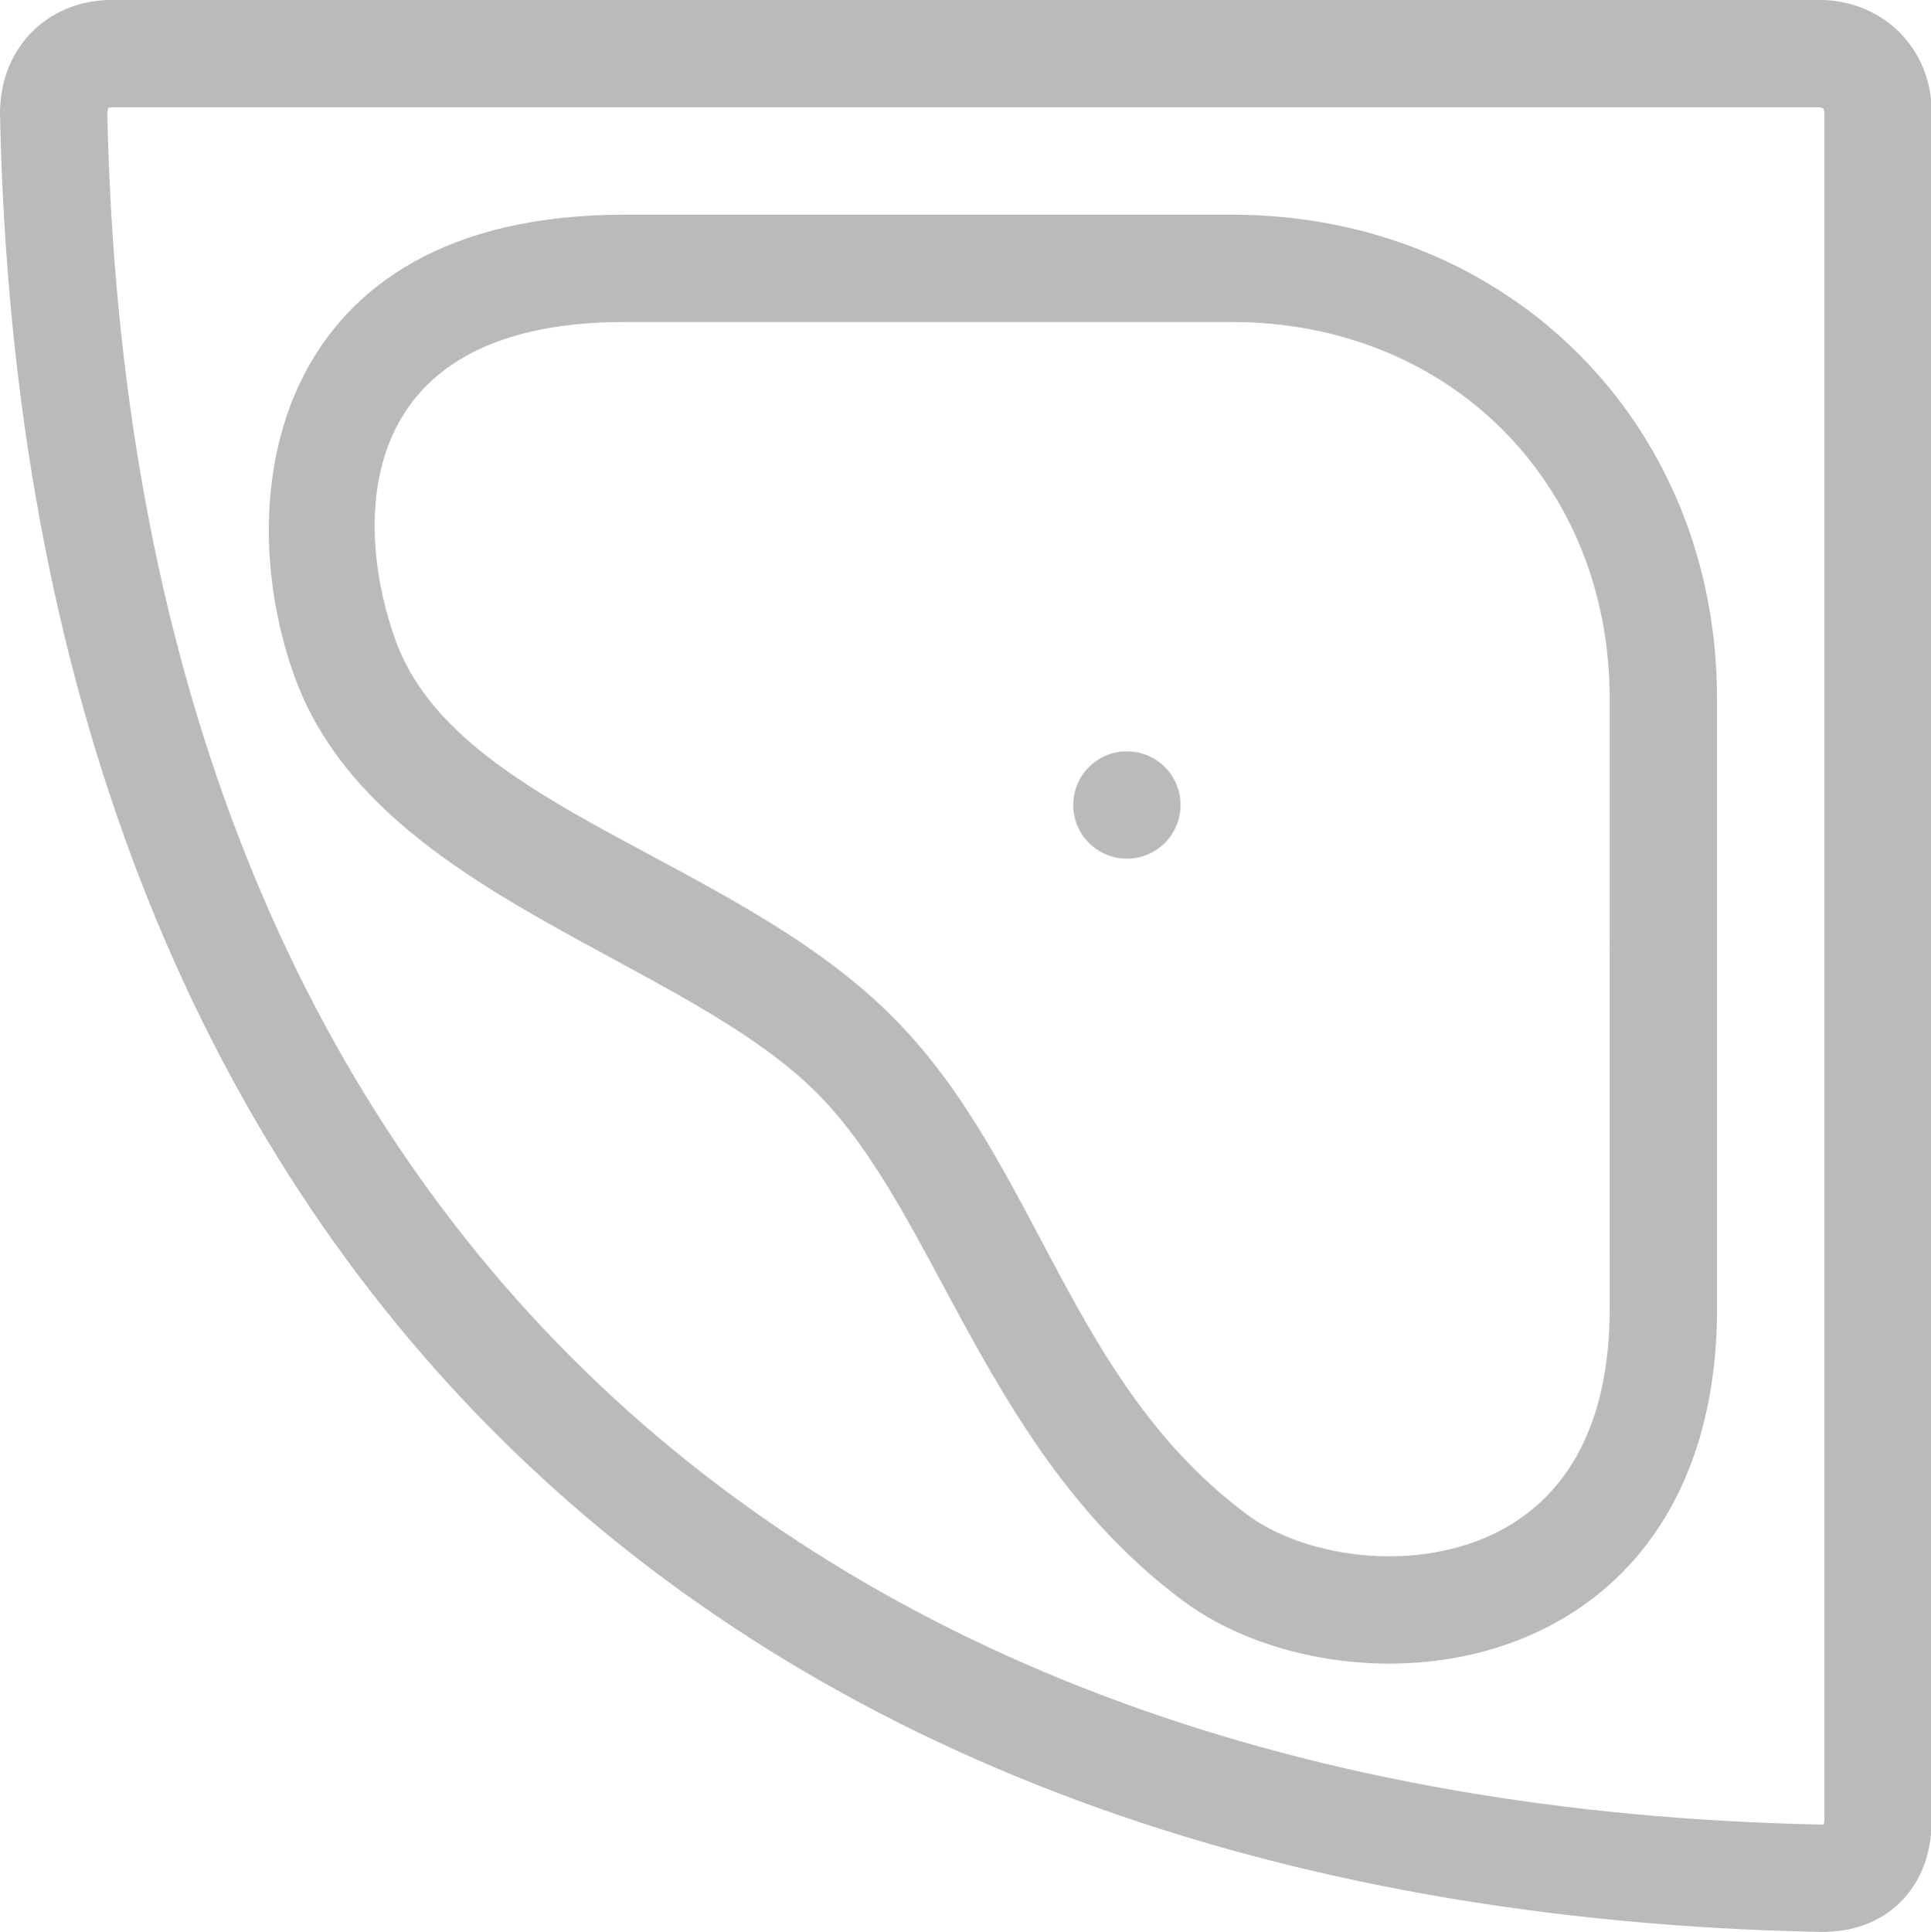 <?xml version="1.0" standalone="no"?>
<!DOCTYPE svg PUBLIC "-//W3C//DTD SVG 1.1//EN" "http://www.w3.org/Graphics/SVG/1.1/DTD/svg11.dtd">
<!--Generator: Xara Designer (www.xara.com), SVG filter version: 4.0.0.1-->
<svg stroke-width="0.501" stroke-linejoin="bevel" fill-rule="evenodd" xmlns:xlink="http://www.w3.org/1999/xlink" xmlns="http://www.w3.org/2000/svg" version="1.1" overflow="visible" width="26.99pt" height="27pt" viewBox="0 0 26.99 27">
 <defs>
  <marker id="DefaultArrow2" markerUnits="strokeWidth" viewBox="0 0 1 1" markerWidth="1" markerHeight="1" overflow="visible" orient="auto">
   <!-- REF_ARROW_STRAIGHT (-2) -->
   <g transform="scale(0.009)">
    <!-- 1/108 -->
    <path d="M -9 54 L -9 -54 L 117 0 z"/>
   </g>
  </marker>
  <marker id="DefaultArrow3" markerUnits="strokeWidth" viewBox="0 0 1 1" markerWidth="1" markerHeight="1" overflow="visible" orient="auto">
   <!-- REF_ARROW_ANGLED -->
   <g transform="scale(0.009)">
    <path d="M -27 54 L -9 0 L -27 -54 L 135 0 z"/>
   </g>
  </marker>
  <marker id="DefaultArrow4" markerUnits="strokeWidth" viewBox="0 0 1 1" markerWidth="1" markerHeight="1" overflow="visible" orient="auto">
   <!-- REF_ARROW_ROUNDED -->
   <g transform="scale(0.009)">
    <path d="M -9,0 L -9,-45 C -9,-51.708 2.808,-56.580 9,-54 L 117,-9 C 120.916,-7.369 126.000,-4.242 126,0 C 126,4.242 120.916,7.369 117,9 L 9,54 C 2.808,56.580 -9,51.708 -9,45 z"/>
   </g>
  </marker>
  <marker id="DefaultArrow5" markerUnits="strokeWidth" viewBox="0 0 1 1" markerWidth="1" markerHeight="1" overflow="visible" orient="auto">
   <!-- REF_ARROW_SPOT -->
   <g transform="scale(0.009)">
    <path d="M -54, 0 C -54,29.807 -29.807,54 0,54 C 29.807,54 54,29.807 54,0 C 54,-29.807 29.807,-54 0,-54 C -29.807,-54 -54,-29.807 -54,0 z"/>
   </g>
  </marker>
  <marker id="DefaultArrow6" markerUnits="strokeWidth" viewBox="0 0 1 1" markerWidth="1" markerHeight="1" overflow="visible" orient="auto">
   <!-- REF_ARROW_DIAMOND -->
   <g transform="scale(0.009)">
    <path d="M -63,0 L 0,63 L 63,0 L 0,-63 z"/>
   </g>
  </marker>
  <marker id="DefaultArrow7" markerUnits="strokeWidth" viewBox="0 0 1 1" markerWidth="1" markerHeight="1" overflow="visible" orient="auto">
   <!-- REF_ARROW_FEATHER -->
   <g transform="scale(0.009)">
    <path d="M 18,-54 L 108,-54 L 63,0 L 108,54 L 18, 54 L -36,0 z"/>
   </g>
  </marker>
  <marker id="DefaultArrow8" markerUnits="strokeWidth" viewBox="0 0 1 1" markerWidth="1" markerHeight="1" overflow="visible" orient="auto">
   <!-- REF_ARROW_FEATHER2 -->
   <g transform="scale(0.009)">
    <path d="M -36,0 L 18,-54 L 54,-54 L 18,-18 L 27,-18 L 63,-54 L 99,-54 L 63,-18 L 72,-18 L 108,-54 L 144,-54 L 90,0 L 144,54 L 108,54 L 72,18 L 63,18 L 99,54 L 63,54 L 27,18 L 18,18 L 54,54 L 18,54 z"/>
   </g>
  </marker>
  <marker id="DefaultArrow9" markerUnits="strokeWidth" viewBox="0 0 1 1" markerWidth="1" markerHeight="1" overflow="visible" orient="auto">
   <!-- REF_ARROW_HOLLOWDIAMOND -->
   <g transform="scale(0.009)">
    <path d="M 0,45 L -45,0 L 0, -45 L 45, 0 z M 0, 63 L-63, 0 L 0, -63 L 63, 0 z"/>
   </g>
  </marker>
  <filter id="StainedFilter">
   <feBlend mode="multiply" in2="BackgroundImage" in="SourceGraphic" result="blend"/>
   <feComposite in="blend" in2="SourceAlpha" operator="in" result="comp"/>
  </filter>
  <filter id="BleachFilter">
   <feBlend mode="screen" in2="BackgroundImage" in="SourceGraphic" result="blend"/>
   <feComposite in="blend" in2="SourceAlpha" operator="in" result="comp"/>
  </filter>
  <filter id="InvertTransparencyBitmapFilter">
   <feComponentTransfer>
    <feFuncR type="gamma" amplitude="1.055" exponent=".417" offset="-0.055"/>
    <feFuncG type="gamma" amplitude="1.055" exponent=".417" offset="-0.055"/>
    <feFuncB type="gamma" amplitude="1.055" exponent=".417" offset="-0.055"/>
   </feComponentTransfer>
   <feComponentTransfer>
    <feFuncR type="linear" slope="-1" intercept="1"/>
    <feFuncG type="linear" slope="-1" intercept="1"/>
    <feFuncB type="linear" slope="-1" intercept="1"/>
    <feFuncA type="linear" slope="1" intercept="0"/>
   </feComponentTransfer>
   <feComponentTransfer>
    <feFuncR type="gamma" amplitude="1" exponent="2.4" offset="0"/>
    <feFuncG type="gamma" amplitude="1" exponent="2.4" offset="0"/>
    <feFuncB type="gamma" amplitude="1" exponent="2.4" offset="0"/>
   </feComponentTransfer>
  </filter>
 </defs>
 <g id="Document" fill="none" stroke="black" font-family="Times New Roman" font-size="16" transform="scale(1 -1)">
  <g id="Spread" transform="translate(0 -27)">
   <g id="Layer 1">
    <g id="Group" stroke-linejoin="round" stroke="none">
     <path d="M -0.001,26.998 L -0.001,-0.001 L 26.999,-0.001 L 26.999,26.998 L -0.001,26.998 Z" marker-start="none" marker-end="none"/>
     <path d="M 0,25.408 C 0,25.734 0.08,26.048 0.257,26.319 C 0.394,26.529 0.581,26.7 0.804,26.818 C 1.039,26.942 1.299,27.001 1.564,27.001 L 25.427,27.001 C 25.832,27.001 26.227,26.857 26.526,26.571 L 26.563,26.534 L 26.633,26.457 L 26.666,26.417 C 26.886,26.139 27,25.794 27,25.429 L 27,1.565 C 27,1.333 26.963,1.086 26.86,0.852 C 26.709,0.508 26.434,0.234 26.052,0.096 C 25.863,0.028 25.664,0 25.458,0 C 10.143,0.301 0.332,9.327 0,25.408 Z M 25.482,1.5 L 25.492,1.501 L 25.5,1.565 L 25.5,25.429 L 25.487,25.486 L 25.427,25.501 L 1.564,25.501 L 1.512,25.493 L 1.5,25.423 C 1.815,10.194 10.95,1.786 25.482,1.5 Z M 16.541,4.624 C 13.79,6.668 13.12,9.982 11.455,11.687 C 9.572,13.622 5.249,14.472 4.127,17.517 C 3.2,20.038 3.767,24 8.731,24 L 17.216,24 C 21.074,24 23.999,21.09 23.999,17.239 L 24,8.723 C 24,6.09 22.704,4.579 21.036,4.01 C 19.47,3.476 17.646,3.804 16.541,4.624 Z M 20.552,5.43 C 21.565,5.775 22.5,6.681 22.5,8.722 L 22.499,17.238 C 22.499,20.257 20.251,22.5 17.216,22.5 L 8.731,22.5 C 4.812,22.5 4.973,19.564 5.534,18.036 C 6.406,15.671 10.311,15.013 12.53,12.734 C 14.523,10.692 14.942,7.681 17.436,5.829 C 18.132,5.311 19.438,5.05 20.552,5.43 Z M 15.001,15.75 C 15.001,16.164 15.337,16.5 15.751,16.5 C 16.165,16.5 16.501,16.164 16.501,15.75 C 16.501,15.336 16.165,15 15.751,15 C 15.337,15 15.001,15.336 15.001,15.75 Z" stroke-width="1.5" fill="#bababa" marker-start="none" marker-end="none" stroke-miterlimit="79.84"/>
    </g>
   </g>
  </g>
 </g>
</svg>
